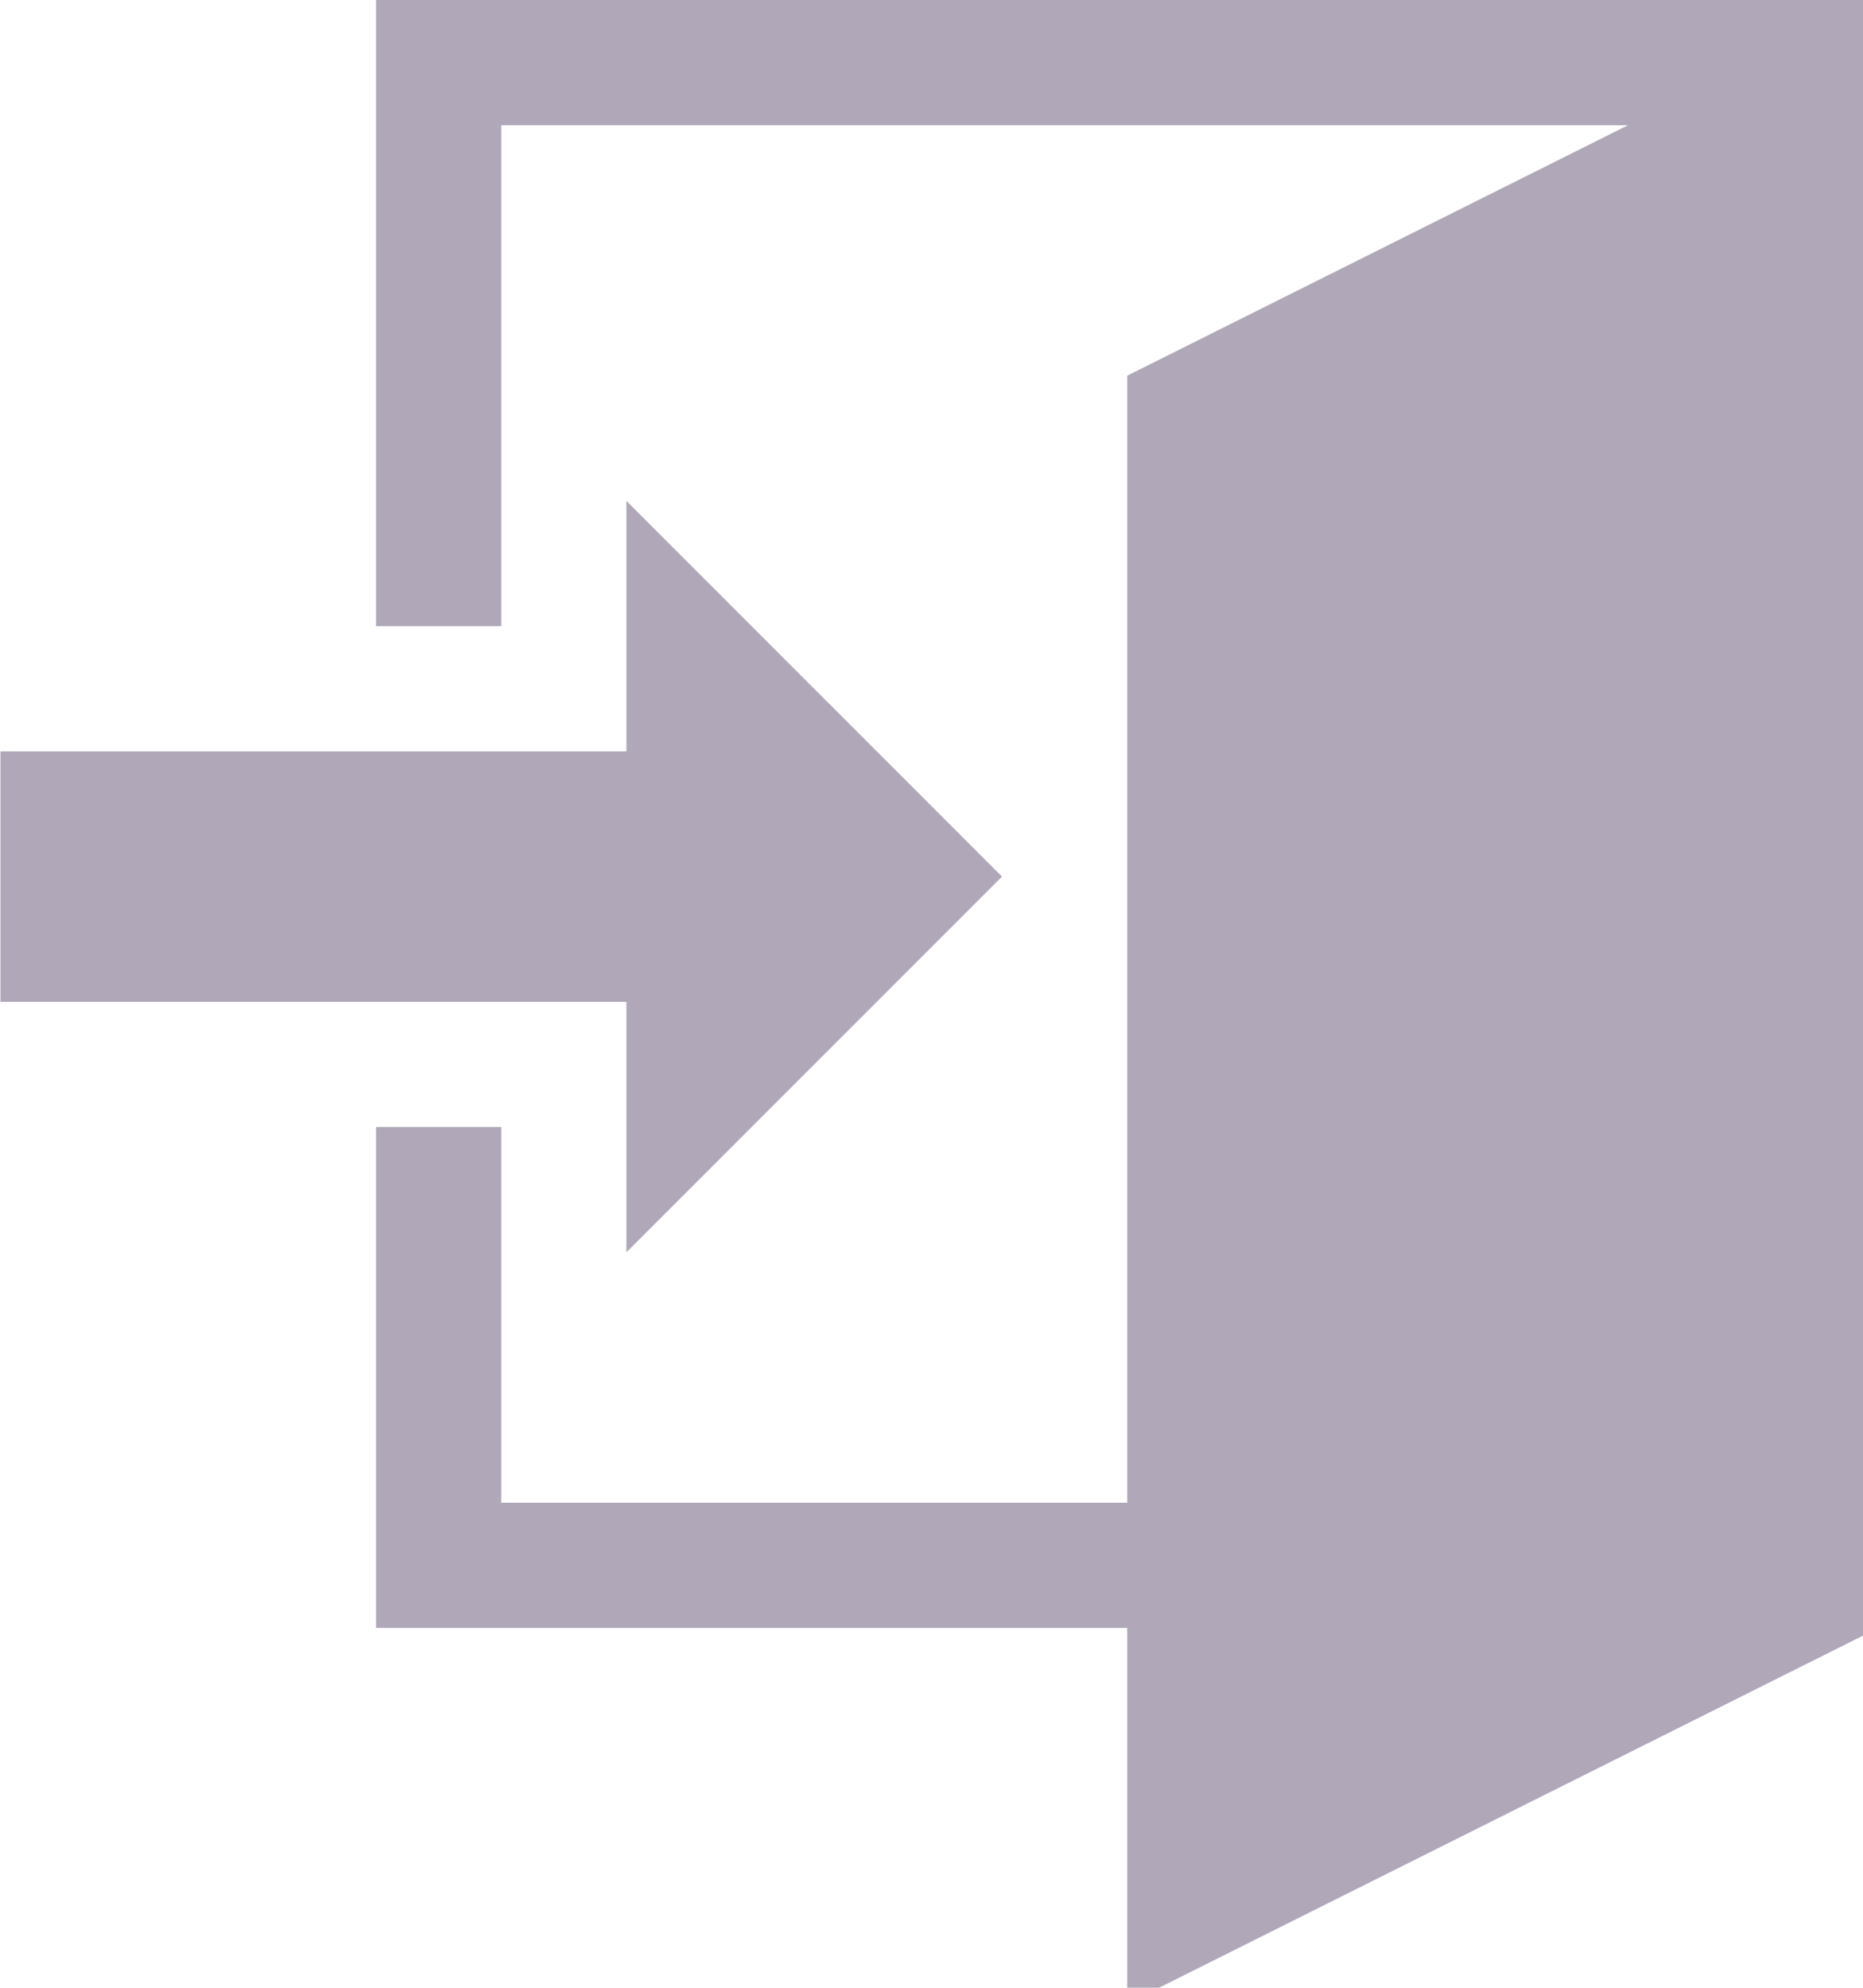 <?xml version="1.0" encoding="UTF-8" standalone="no"?>
<!-- Generator: Adobe Illustrator 16.0.0, SVG Export Plug-In . SVG Version: 6.00 Build 0)  -->

<svg
   xmlns:dc="http://purl.org/dc/elements/1.1/"
   xmlns:cc="http://creativecommons.org/ns#"
   xmlns:rdf="http://www.w3.org/1999/02/22-rdf-syntax-ns#"
   xmlns:svg="http://www.w3.org/2000/svg"
   xmlns="http://www.w3.org/2000/svg"
   xmlns:sodipodi="http://sodipodi.sourceforge.net/DTD/sodipodi-0.dtd"
   xmlns:inkscape="http://www.inkscape.org/namespaces/inkscape"
   version="1.1"
   id="Capa_1"
   x="0px"
   y="0px"
   width="20"
   height="21.333"
   viewBox="0 0 20 21.333"
   xml:space="preserve"
   sodipodi:docname="enter_icon_gray.svg"
   inkscape:version="0.92.5 (2060ec1f9f, 2020-04-08)"><defs
   id="defs39" /><sodipodi:namedview
   id="namedview37"
   pagecolor="#ffffff"
   bordercolor="#666666"
   borderopacity="1.0"
   inkscape:pageshadow="2"
   inkscape:pageopacity="0.0"
   inkscape:pagecheckerboard="0"
   showgrid="false"
   inkscape:zoom="16.875"
   inkscape:cx="15"
   inkscape:cy="16.000002"
   inkscape:window-width="1326"
   inkscape:window-height="740"
   inkscape:window-x="0"
   inkscape:window-y="0"
   inkscape:window-maximized="1"
   inkscape:current-layer="Capa_1"
   fit-margin-top="0"
   fit-margin-left="0"
   fit-margin-right="0"
   fit-margin-bottom="0"
   showborder="false" />
<g
   id="g4"
   transform="matrix(0.042,0,0,0.042,-0.667,0)"
   style="fill:#b0a8b9;fill-opacity:1">
	<path
   d="M 176,256 H 16 v -64 h 160 v -64 l 96,96 -96,96 z M 496,0 V 416 L 304,512 V 416 H 112 V 288 h 32 v 96 H 304 V 96 L 432,32 H 144 V 160 H 112 V 0 Z"
   id="path2"
   style="fill:#b0a8b9;fill-opacity:1"
   inkscape:connector-curvature="0" />
</g>
<g
   id="g6"
   transform="matrix(0.667,0,0,0.667,-10.667,0)">
</g>
<g
   id="g8"
   transform="matrix(0.667,0,0,0.667,-10.667,0)">
</g>
<g
   id="g10"
   transform="matrix(0.667,0,0,0.667,-10.667,0)">
</g>
<g
   id="g12"
   transform="matrix(0.667,0,0,0.667,-10.667,0)">
</g>
<g
   id="g14"
   transform="matrix(0.667,0,0,0.667,-10.667,0)">
</g>
<g
   id="g16"
   transform="matrix(0.667,0,0,0.667,-10.667,0)">
</g>
<g
   id="g18"
   transform="matrix(0.667,0,0,0.667,-10.667,0)">
</g>
<g
   id="g20"
   transform="matrix(0.667,0,0,0.667,-10.667,0)">
</g>
<g
   id="g22"
   transform="matrix(0.667,0,0,0.667,-10.667,0)">
</g>
<g
   id="g24"
   transform="matrix(0.667,0,0,0.667,-10.667,0)">
</g>
<g
   id="g26"
   transform="matrix(0.667,0,0,0.667,-10.667,0)">
</g>
<g
   id="g28"
   transform="matrix(0.667,0,0,0.667,-10.667,0)">
</g>
<g
   id="g30"
   transform="matrix(0.667,0,0,0.667,-10.667,0)">
</g>
<g
   id="g32"
   transform="matrix(0.667,0,0,0.667,-10.667,0)">
</g>
<g
   id="g34"
   transform="matrix(0.667,0,0,0.667,-10.667,0)">
</g>
</svg>